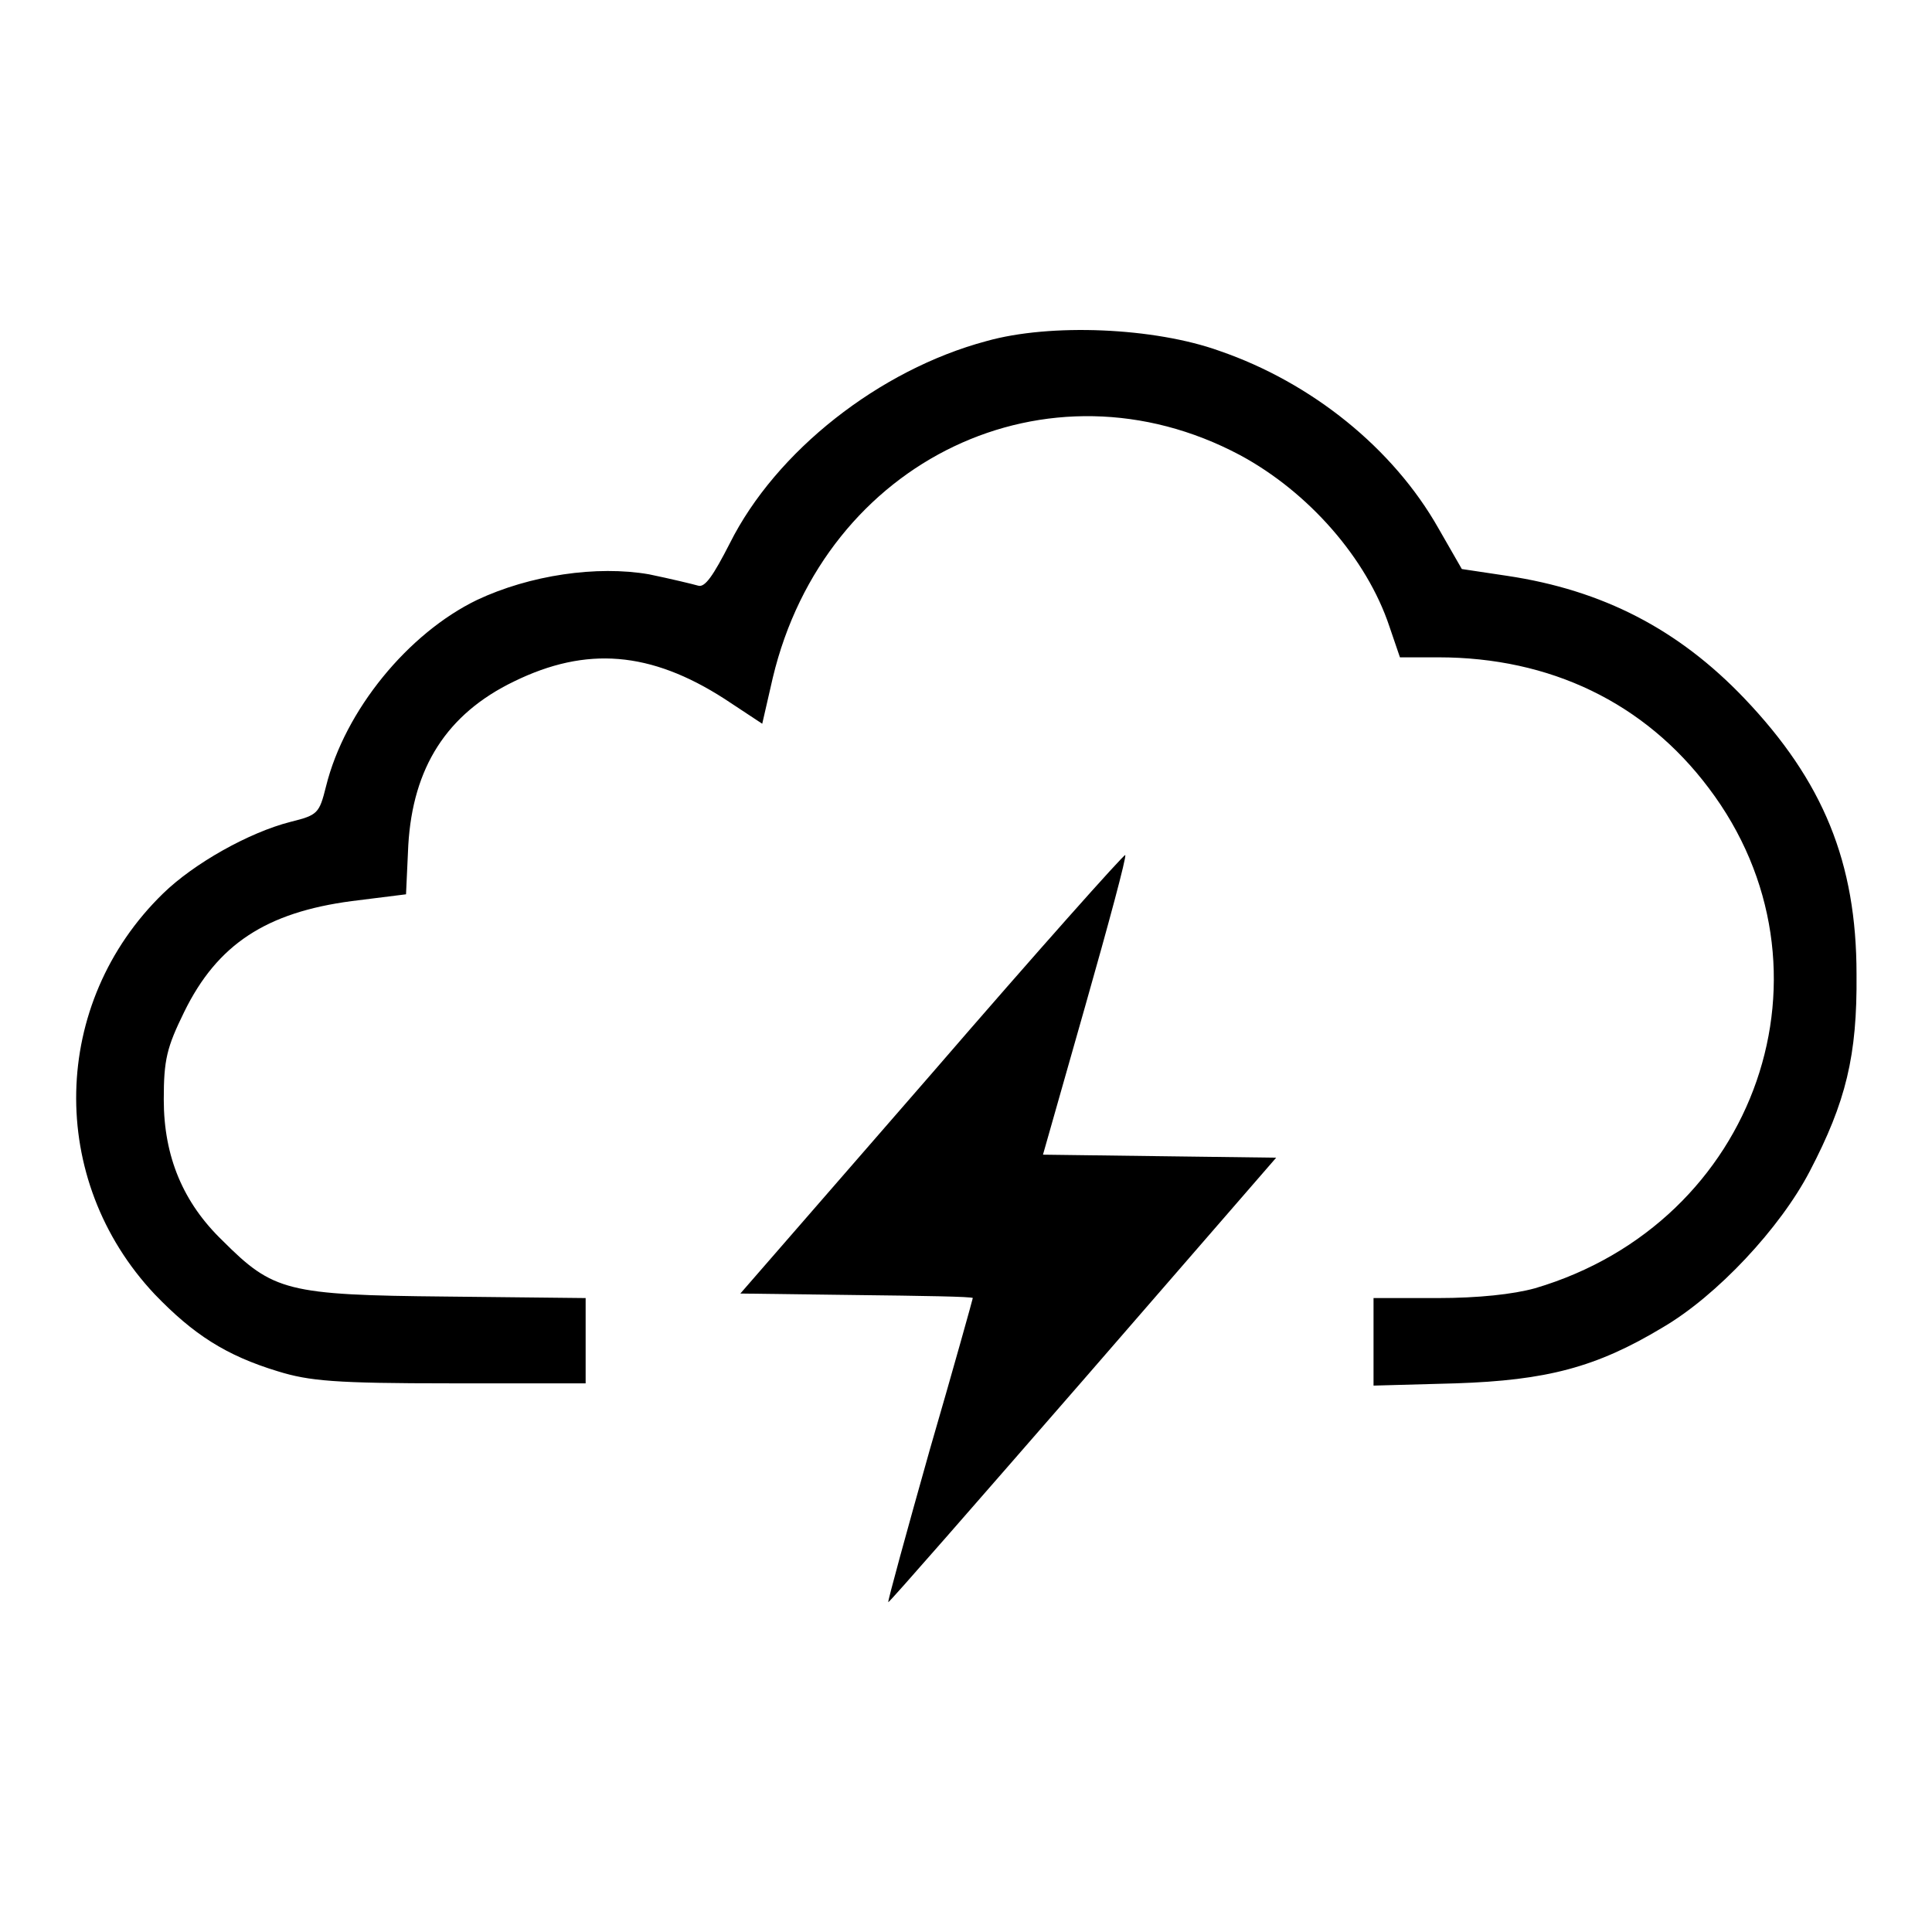 <?xml version="1.0" encoding="utf-8"?>
<!-- Svg Vector Icons : http://www.onlinewebfonts.com/icon -->
<!DOCTYPE svg PUBLIC "-//W3C//DTD SVG 1.1//EN" "http://www.w3.org/Graphics/SVG/1.1/DTD/svg11.dtd">
<svg version="1.1" xmlns="http://www.w3.org/2000/svg" xmlns:xlink="http://www.w3.org/1999/xlink" x="0px" y="0px" viewBox="0 0 256 256" enable-background="new 0 0 256 256" xml:space="preserve">
<g><g><g><path fill="#000000" d="M130.7,45.2c-14.2,3.8-27.9,14.6-34,26.8c-2.2,4.3-3.3,5.9-4.2,5.6c-0.7-0.2-3.6-0.9-6.5-1.5c-6.9-1.2-15.8,0.1-22.8,3.4c-9.1,4.4-17.5,14.6-20,24.7c-0.9,3.6-1.1,3.8-4.7,4.7c-5.5,1.4-12.8,5.5-16.9,9.5c-14.9,14.5-15.4,37.9-1.1,53.1c5.1,5.3,9.4,8.1,16.3,10.2c4.2,1.3,7.6,1.6,22.9,1.6h17.9v-5.6v-5.7l-18.5-0.2c-21.1-0.2-22.9-0.7-29.6-7.4c-5.2-5-7.8-11.1-7.8-18.7c0-5.3,0.4-6.9,2.7-11.6c4.4-9,10.9-13.2,22.2-14.7l7.2-0.9l0.3-6.5c0.6-10.3,5.1-17.4,14-21.7c9.6-4.7,18.1-4,27.9,2.3l5,3.3l1.4-6.1c6.9-28.9,36.5-43,61.9-29.5c9.1,4.9,16.8,13.7,19.8,22.7l1.4,4.1h5.1c14.8,0,27.3,6,35.8,17.3c18.1,23.9,6.5,57.6-23,66.3c-2.9,0.8-7.5,1.3-12.9,1.3H182v5.8v5.8l10.9-0.3c12-0.4,18.6-2.1,27.4-7.4c7.2-4.2,15.6-13.2,19.5-20.7c4.8-9.2,6.3-15.3,6.2-26.1c0-14.8-4.4-25.6-14.9-36.6c-8.7-9.1-18.7-14.3-31.4-16.2l-6-0.9l-3.1-5.4c-6-10.6-16.8-19.3-29-23.5C153,43.4,139.2,42.8,130.7,45.2z"/><path fill="#000000" d="M123.5,142.2l-25.4,29.2l15.4,0.2c8.5,0.1,15.4,0.2,15.4,0.4c0,0.1-2.5,9.1-5.7,20.1c-3.1,11-5.6,20.1-5.5,20.2c0.1,0.1,11.7-13.2,25.8-29.4l25.6-29.5l-15.5-0.2l-15.4-0.2l5.6-19.7c3.1-10.9,5.5-19.8,5.3-20C149,113.1,137.4,126.1,123.5,142.2z"/></g></g></g>
</svg>